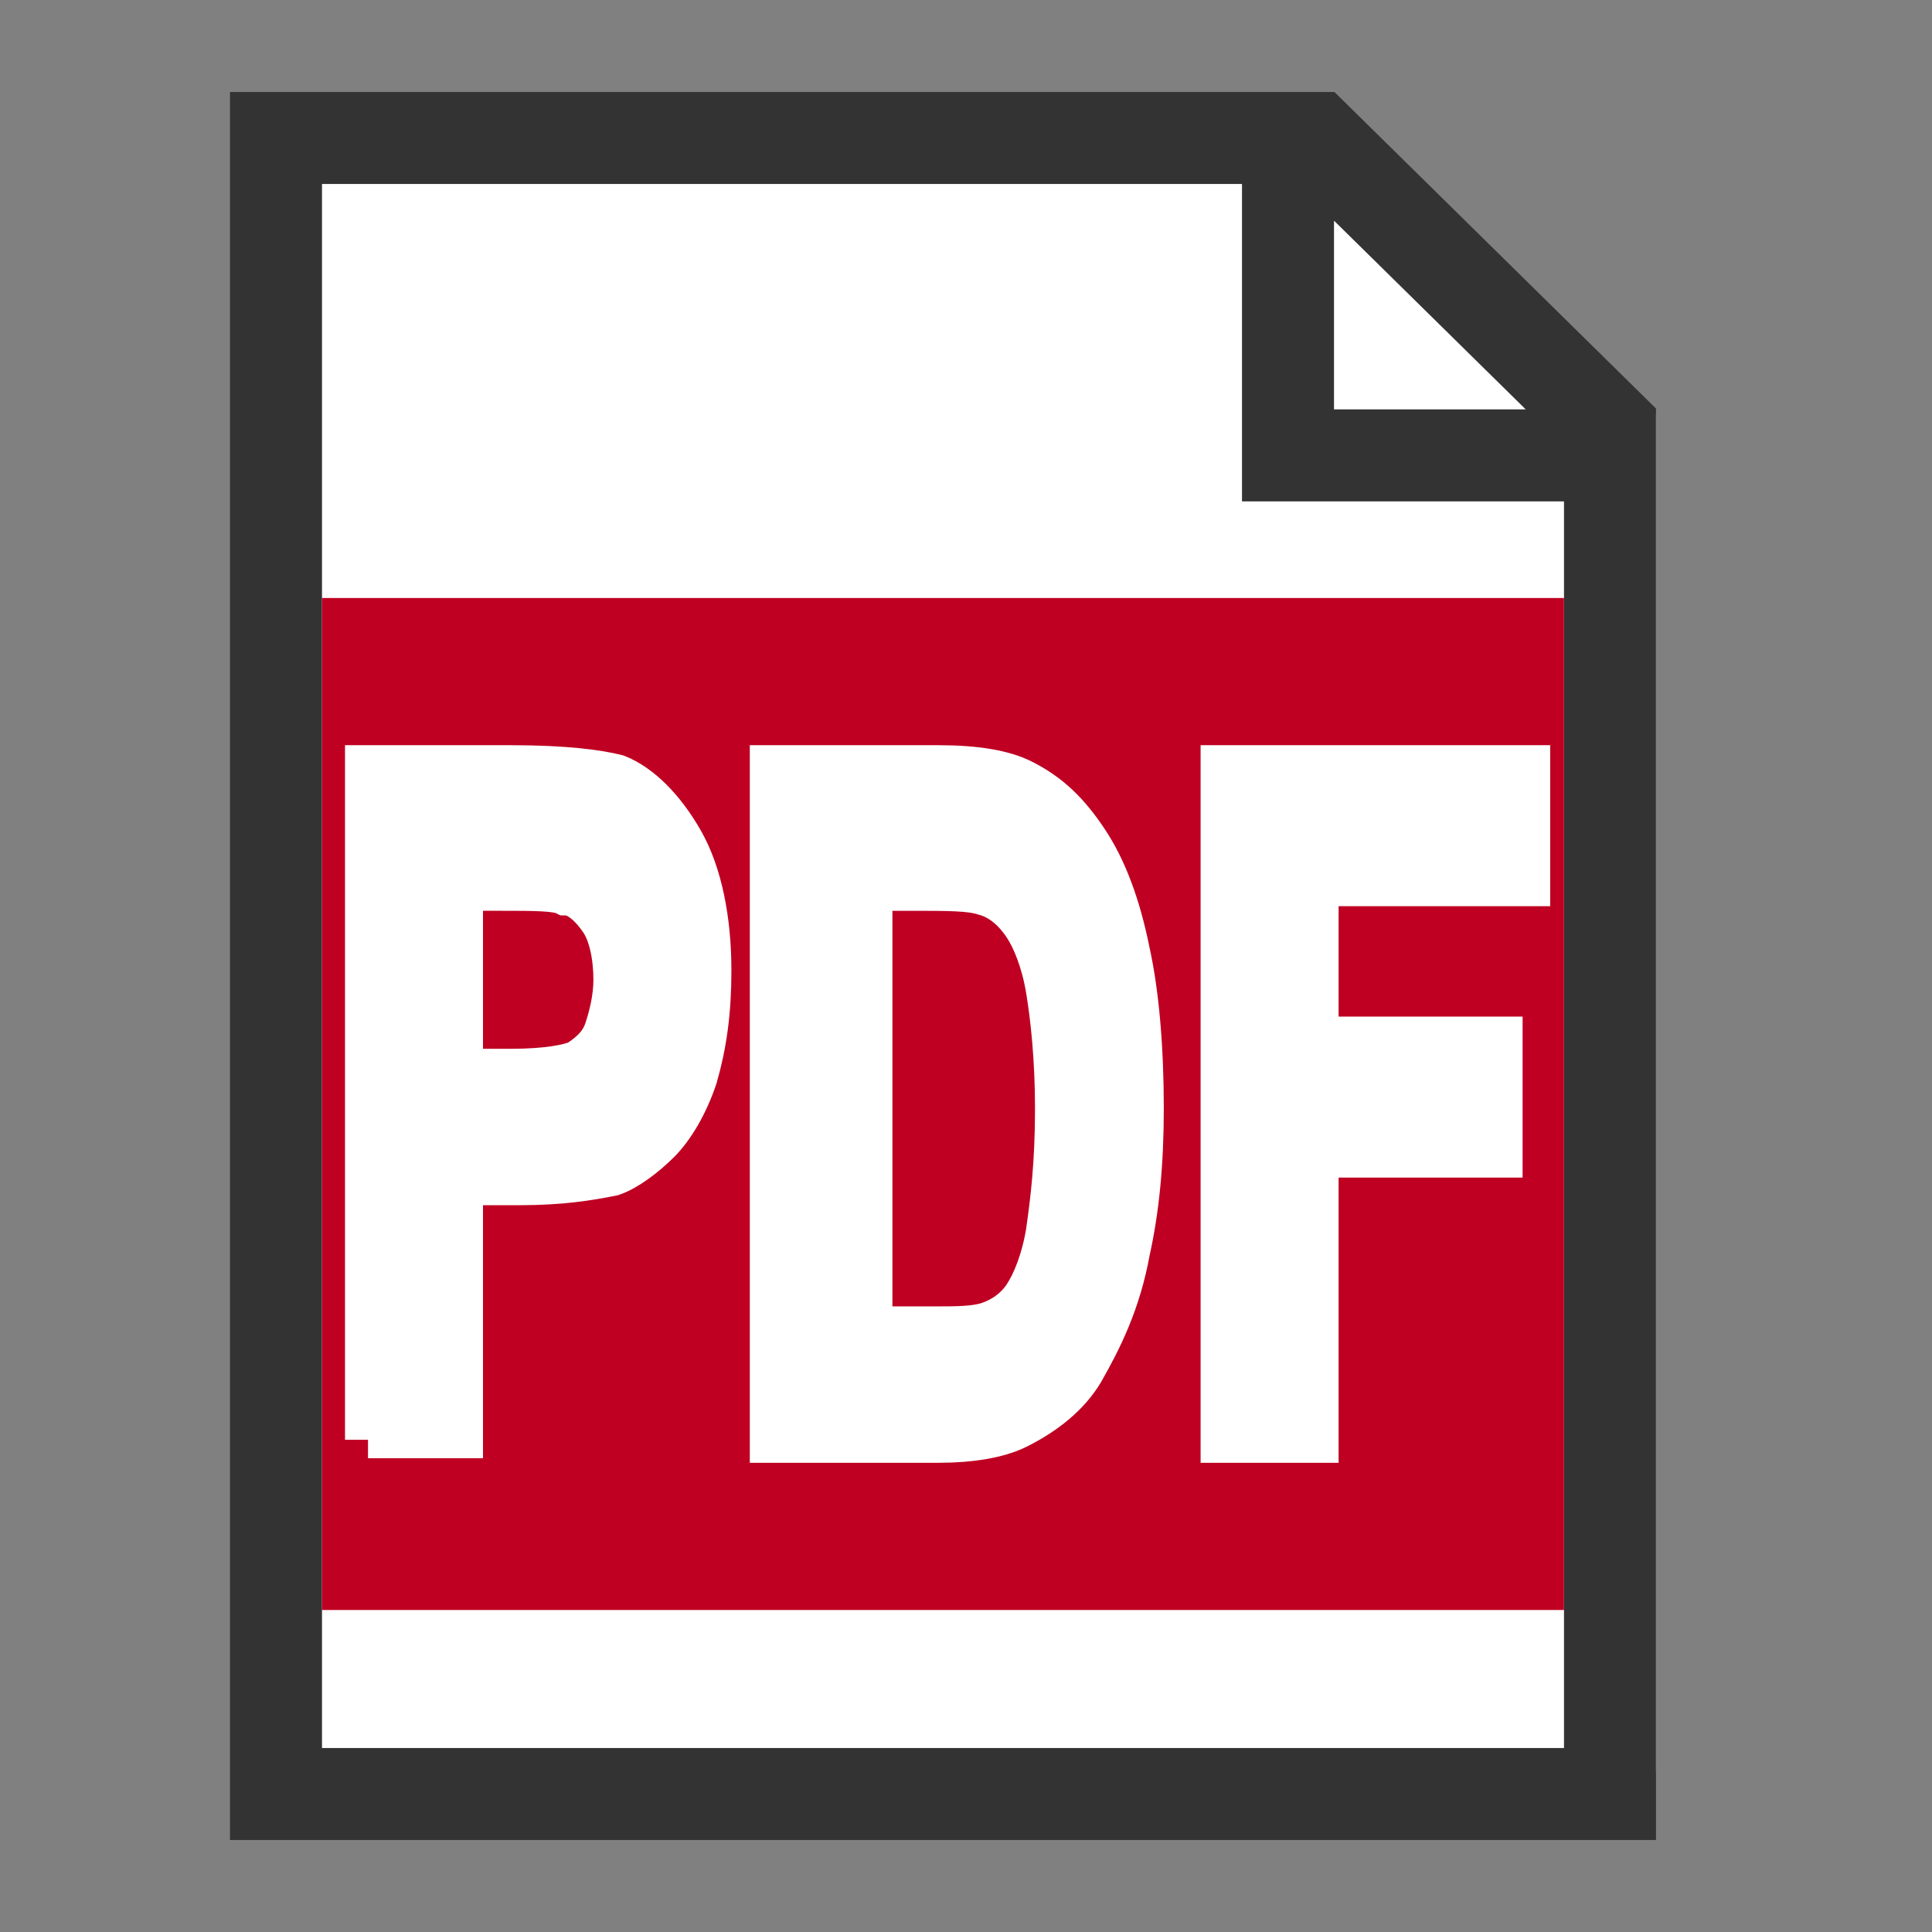 <svg width="42" height="42" xmlns="http://www.w3.org/2000/svg"><rect width="100%" height="100%" fill="#808080" stroke="none"/><path fill="#fff" stroke="#fff" stroke-miterlimit="10" d="M35.5 38l-29-.1V3.5h21v6h8z"/><path fill="#fff" stroke="#333" stroke-miterlimit="10" stroke-width="2" d="M35 39H6V3h22.6L35 9.3V39zM6 39h29V9.9h-7V3H6v36z"/><path fill="#bf0022" d="M7 13h27v22H7z"/><path fill="#fff" stroke="#fff" stroke-miterlimit="10" d="M8 31.3V16.7h3.1c1.2 0 1.9.1 2.3.2.5.2 1 .7 1.4 1.4.4.7.6 1.7.6 2.8 0 .9-.1 1.6-.3 2.3-.2.6-.5 1.1-.8 1.4s-.7.6-1 .7c-.5.1-1.1.2-2 .2H10v5.5H8zm2-12.1v4.1h1.1c.8 0 1.3-.1 1.5-.2.3-.2.5-.4.6-.7s.2-.7.2-1.1c0-.5-.1-1-.3-1.3-.2-.3-.5-.6-.8-.6-.2-.1-.7-.1-1.4-.1H10zM16.9 16.7h3.5c.8 0 1.4.1 1.8.3.6.3 1 .7 1.4 1.3.4.6.7 1.4.9 2.4.2.9.3 2.1.3 3.4 0 1.2-.1 2.2-.3 3.1-.2 1.1-.6 1.9-1 2.6-.3.5-.8.9-1.4 1.2-.4.2-1 .3-1.7.3h-3.6V16.7zm2 2.5v9.7h1.4c.5 0 .9 0 1.2-.1.3-.1.6-.3.8-.6.2-.3.4-.8.5-1.4.1-.7.2-1.5.2-2.7 0-1.1-.1-2-.2-2.6-.1-.6-.3-1.1-.5-1.4-.2-.3-.5-.6-.9-.7-.3-.1-.8-.1-1.6-.1h-.9zM26.6 31.3V16.7h6.6v2.5h-4.6v3.4h4v2.5h-4v6.2h-2z"/></svg>